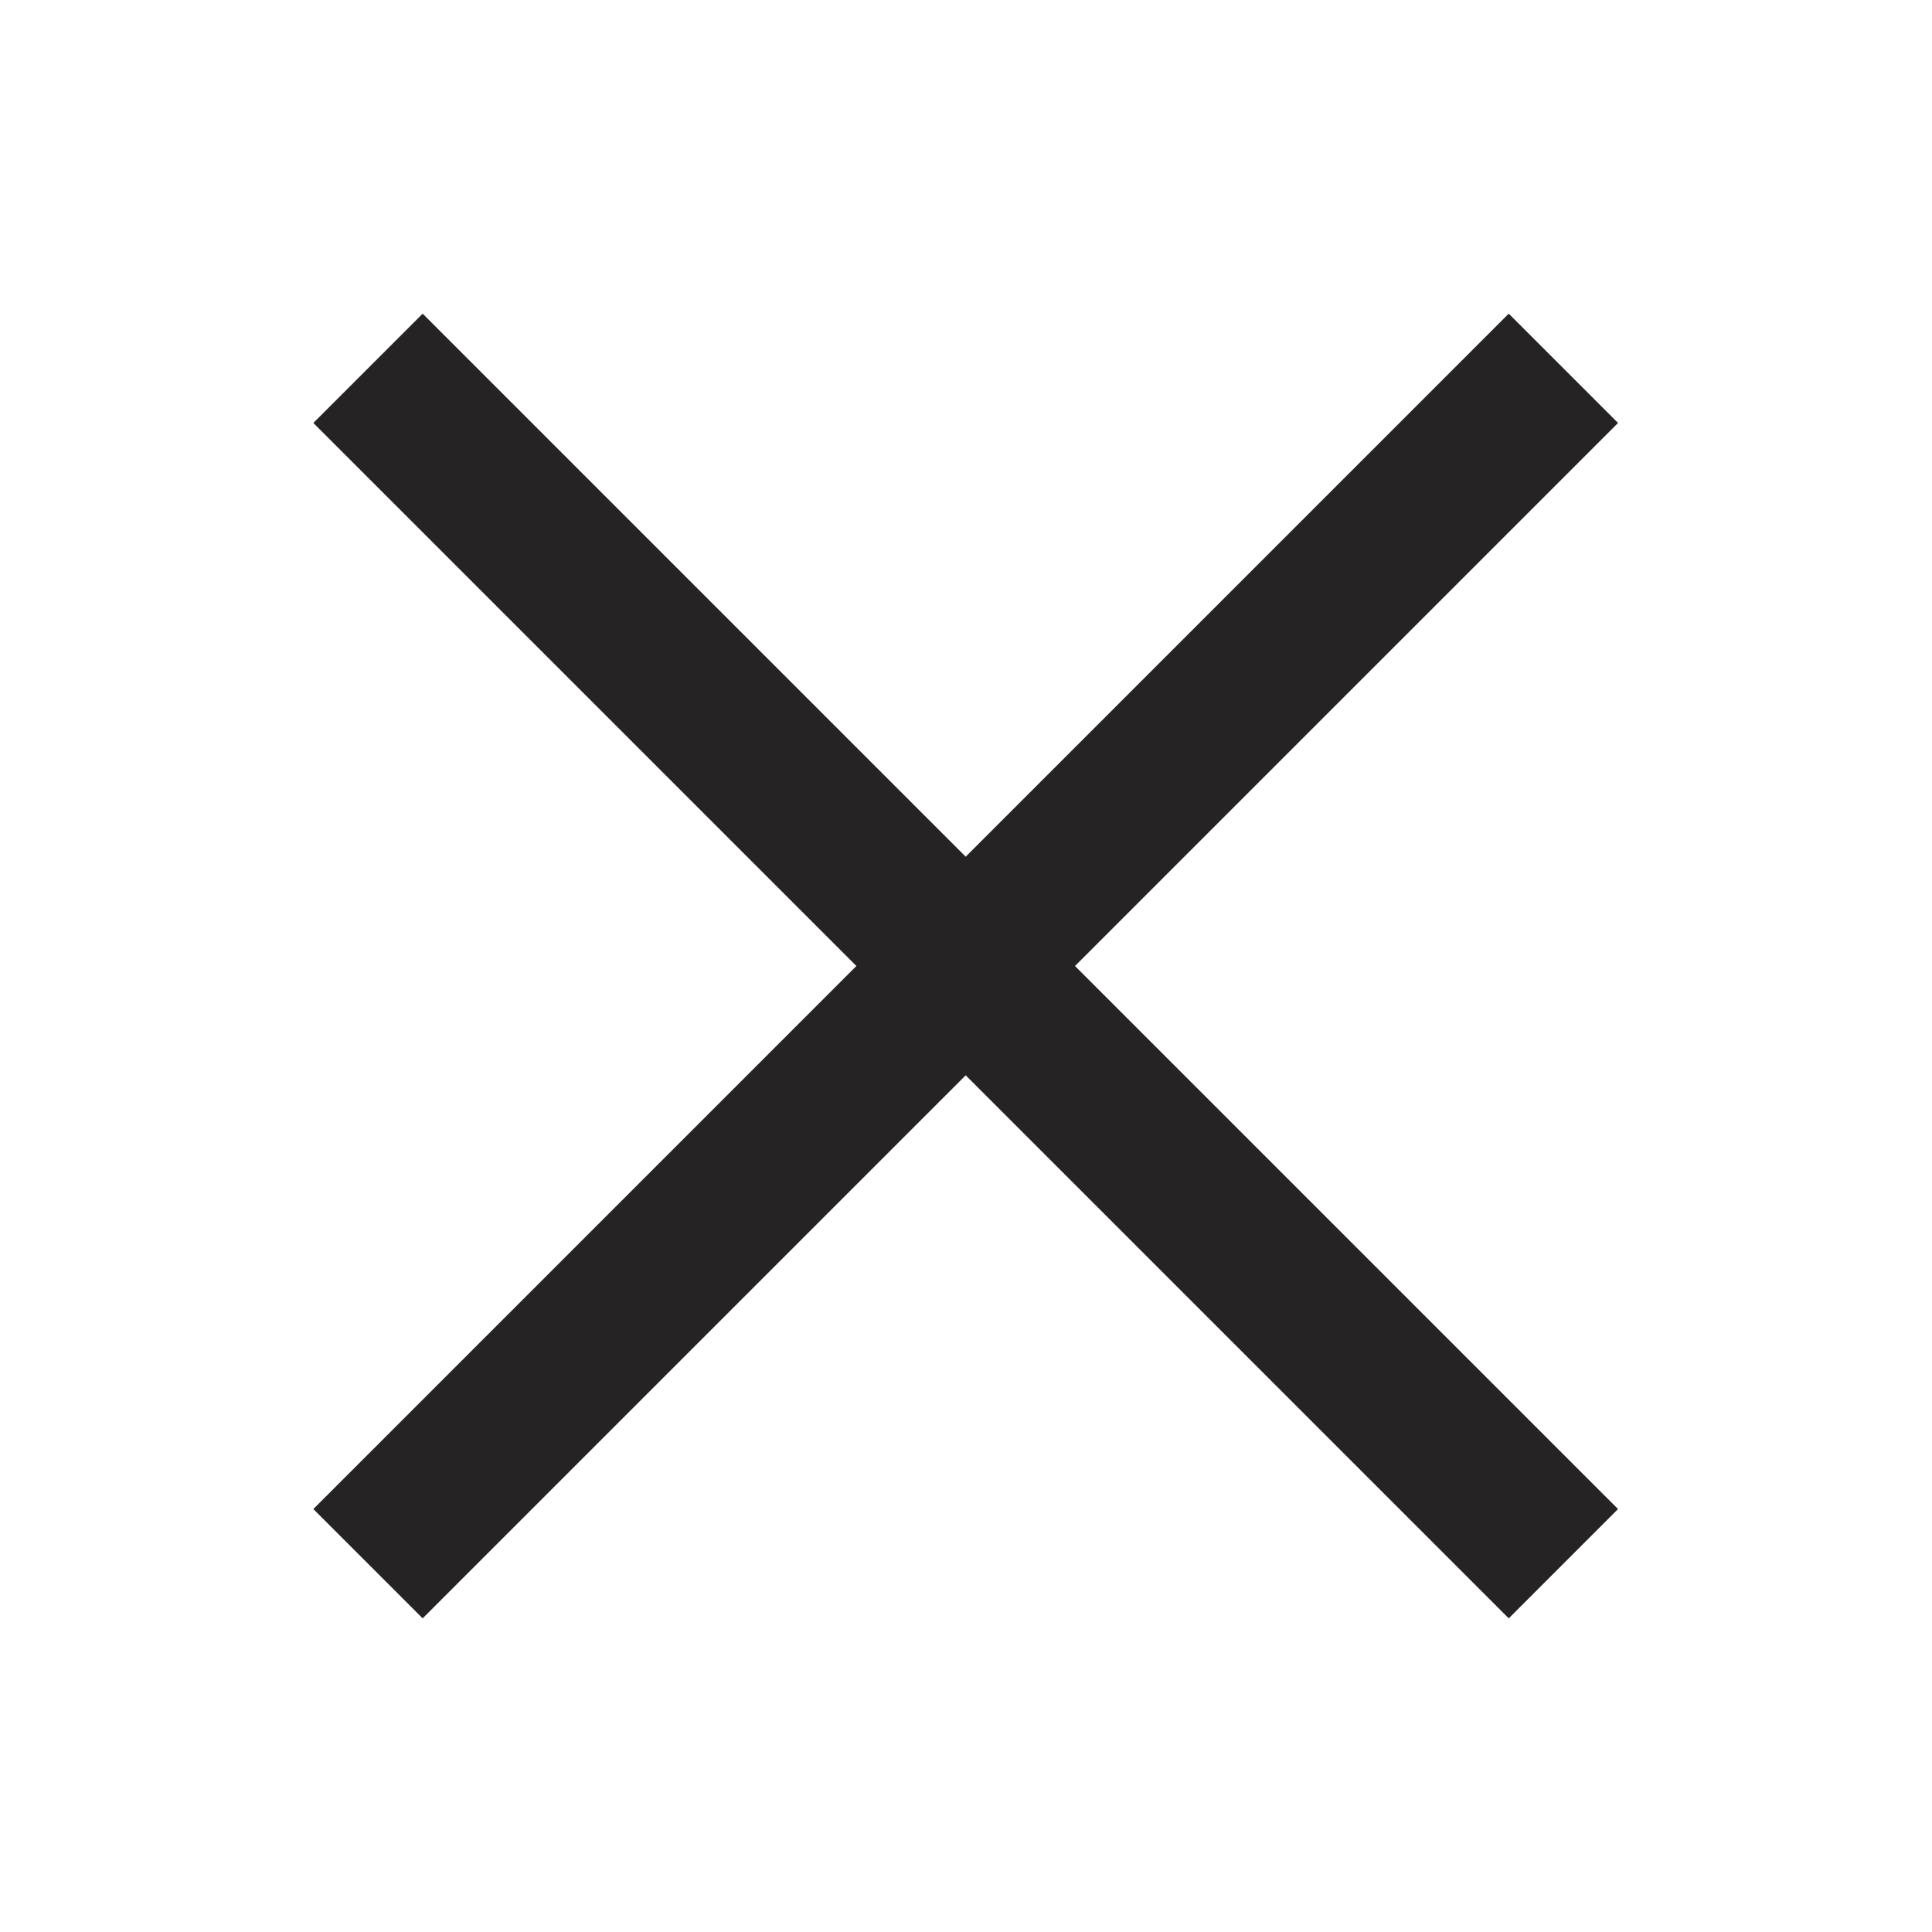 <svg width="26" height="26" viewBox="0 0 26 26" fill="none" xmlns="http://www.w3.org/2000/svg">
<path fill-rule="evenodd" clip-rule="evenodd" d="M20.305 4.223C20.305 4.223 20.306 4.223 20.307 4.224L21.772 5.689C21.773 5.69 21.773 5.691 21.773 5.691C21.774 5.692 21.774 5.692 21.773 5.693C21.773 5.694 21.773 5.694 21.772 5.695L14.467 13L21.772 20.305C21.773 20.306 21.773 20.306 21.773 20.307C21.774 20.308 21.774 20.308 21.773 20.309C21.773 20.309 21.773 20.31 21.772 20.311L20.307 21.776C20.306 21.777 20.306 21.777 20.305 21.777C20.304 21.777 20.304 21.777 20.303 21.777C20.303 21.777 20.302 21.777 20.301 21.776L12.996 14.471L5.691 21.776C5.69 21.777 5.69 21.777 5.689 21.777C5.688 21.777 5.688 21.777 5.687 21.777C5.687 21.777 5.686 21.777 5.685 21.776L4.22 20.311C4.219 20.31 4.219 20.309 4.219 20.309C4.219 20.308 4.219 20.308 4.219 20.307C4.219 20.306 4.219 20.306 4.22 20.305L11.525 13L4.22 5.695C4.219 5.694 4.219 5.694 4.219 5.693C4.219 5.692 4.219 5.692 4.219 5.691C4.219 5.691 4.219 5.69 4.22 5.689L5.685 4.224C5.686 4.223 5.687 4.223 5.687 4.223C5.688 4.223 5.689 4.223 5.689 4.223C5.69 4.223 5.69 4.223 5.691 4.224L12.996 11.529L20.301 4.224C20.302 4.223 20.303 4.223 20.303 4.223C20.304 4.223 20.304 4.223 20.305 4.223H20.305Z" fill="#252324"/>
</svg>
